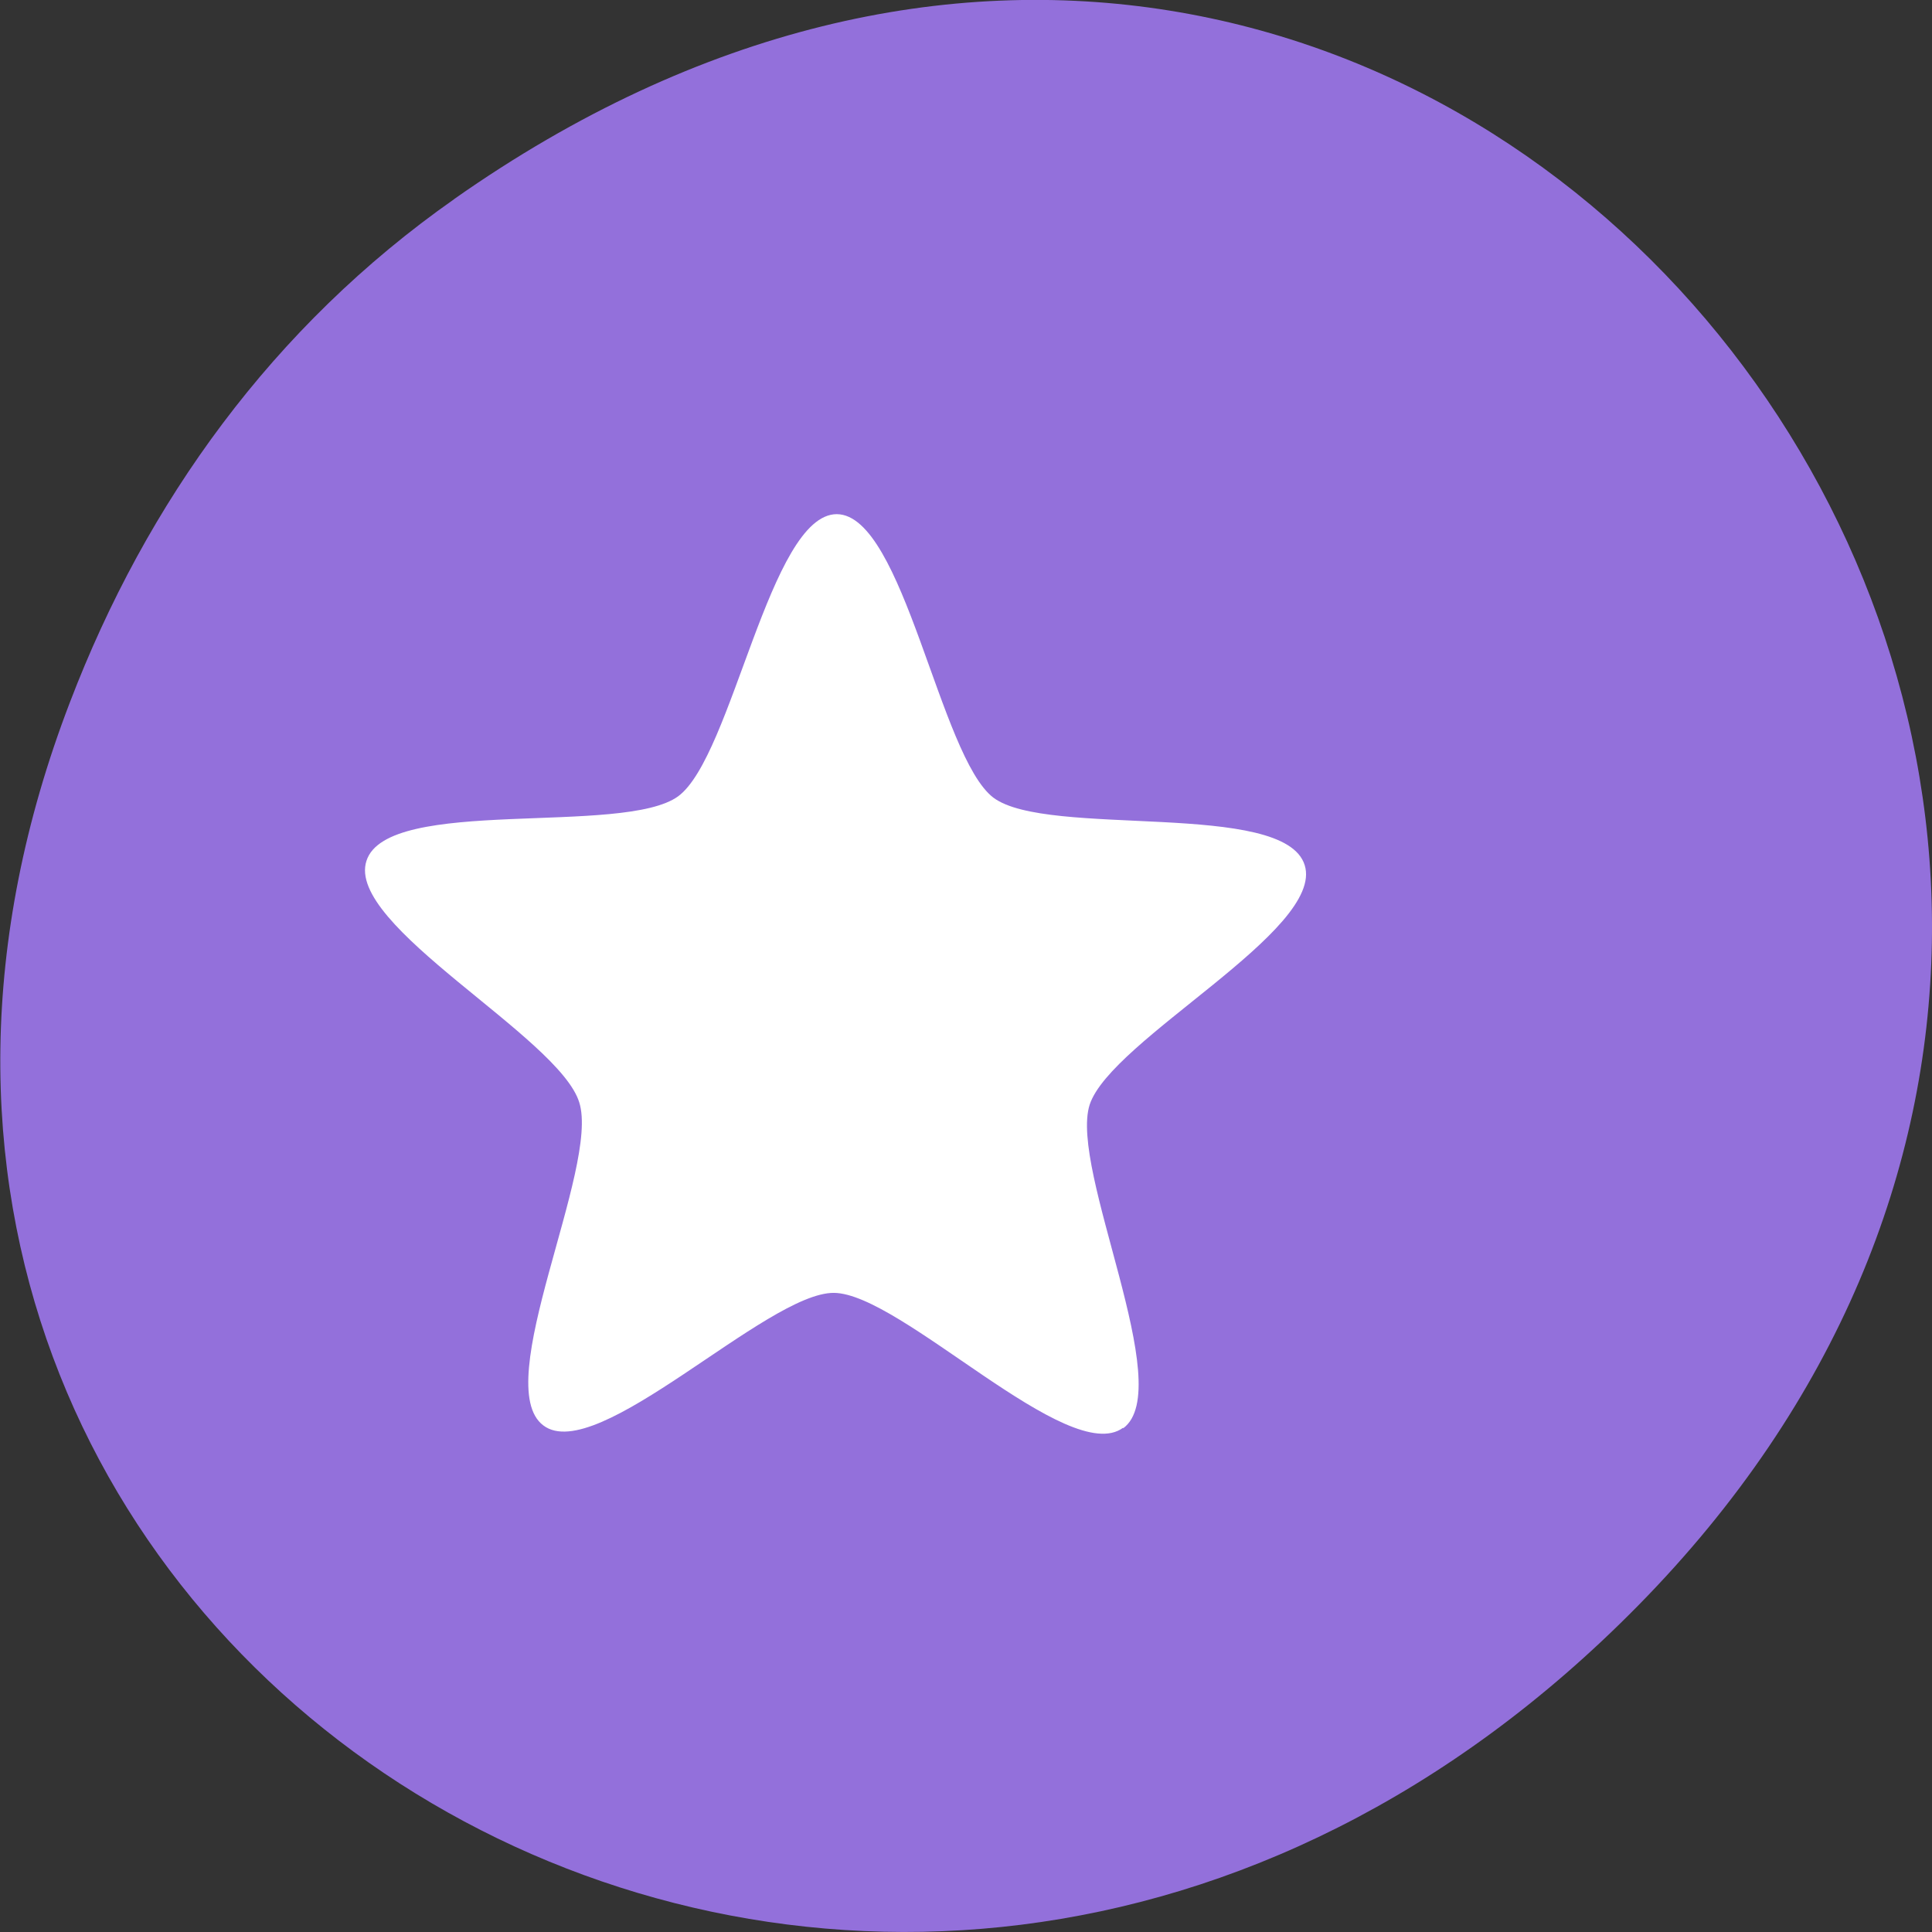 <svg xmlns="http://www.w3.org/2000/svg" viewBox="0 0 16 16"><rect x="0" y="0" width="16" height="16" fill="#333333" stroke="none"/><path d="m 3.762 1.648 c 8.184 -5.754 16.473 4.871 9.805 11.648 c -6.281 6.387 -16.04 0.469 -12.988 -7.48 c 0.633 -1.656 1.68 -3.113 3.184 -4.168" fill="#9370db"/><path d="m 9.301 11.824 c -0.449 0.332 -1.84 -1.113 -2.395 -1.117 c -0.555 -0.004 -1.961 1.434 -2.406 1.098 c -0.449 -0.336 0.469 -2.137 0.297 -2.676 c -0.168 -0.543 -1.938 -1.465 -1.762 -2 c 0.172 -0.539 2.129 -0.203 2.582 -0.535 c 0.449 -0.332 0.758 -2.336 1.313 -2.336 c 0.555 0.004 0.852 2.01 1.297 2.348 c 0.449 0.336 2.41 0.016 2.578 0.559 c 0.168 0.539 -1.605 1.445 -1.781 1.984 c -0.172 0.539 0.73 2.348 0.277 2.68" fill="#fff"/></svg>